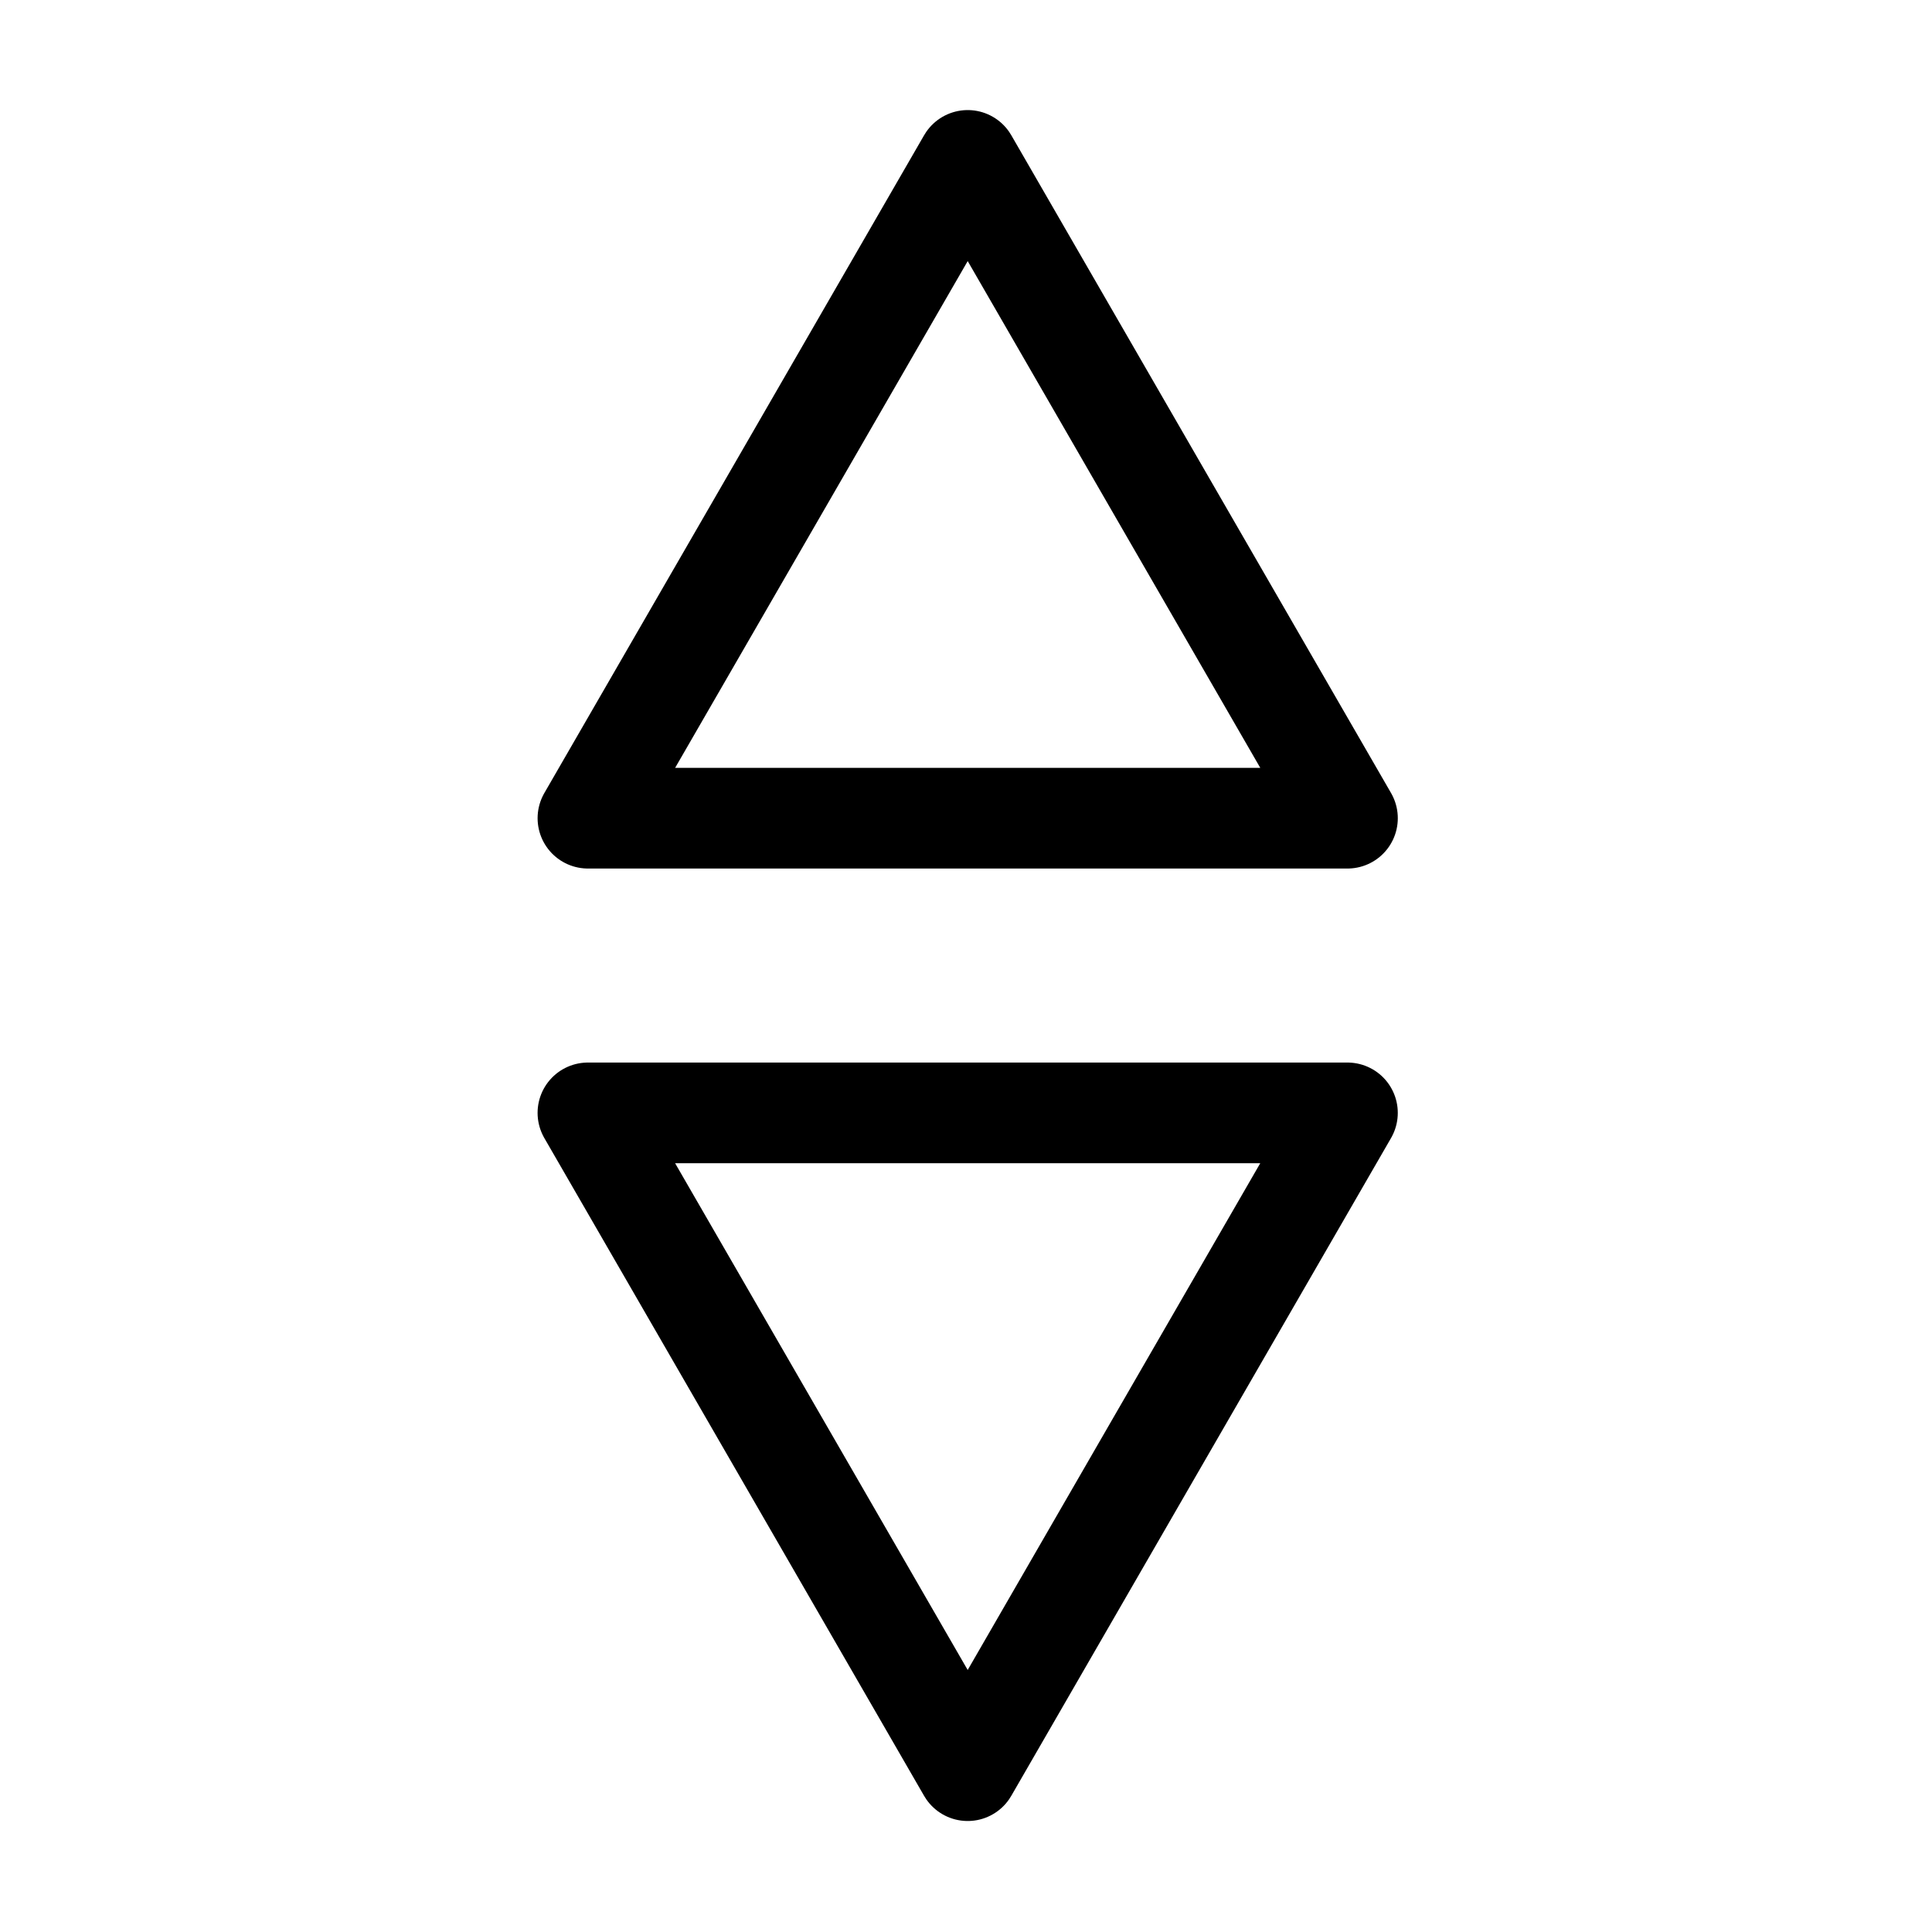 <?xml version="1.0" encoding="UTF-8" standalone="no" ?>
<svg
  version="1.1"
  width="36"
  height="36"
  viewBox="0 0 36 36"
  preserveAspectRatio="xMidYMid meet"
  id="svg190"
  sodipodi:docname="table-sort-none.svg"
  inkscape:version="1.2 (1:1.2+202206011326+fc4e4096c5)"
  xmlns:inkscape="http://www.inkscape.org/namespaces/inkscape"
  xmlns:sodipodi="http://sodipodi.sourceforge.net/DTD/sodipodi-0.dtd"
  xmlns="http://www.w3.org/2000/svg"
  xmlns:svg="http://www.w3.org/2000/svg"
  xmlns:rdf="http://www.w3.org/1999/02/22-rdf-syntax-ns#"
  xmlns:cc="http://creativecommons.org/ns#"
  xmlns:dc="http://purl.org/dc/elements/1.1/"
>
  <defs id="defs194" />
  <sodipodi:namedview
    id="namedview192"
    pagecolor="#505050"
    bordercolor="#eeeeee"
    borderopacity="1"
    inkscape:showpageshadow="0"
    inkscape:pageopacity="0"
    inkscape:pagecheckerboard="0"
    inkscape:deskcolor="#505050"
    showgrid="false"
    inkscape:zoom="15.968828"
    inkscape:cx="11.992114"
    inkscape:cy="15.498946"
    inkscape:window-width="1868"
    inkscape:window-height="1016"
    inkscape:window-x="1972"
    inkscape:window-y="27"
    inkscape:window-maximized="1"
    inkscape:current-layer="svg190"
  />
  <title id="title180">ellipsis-vertical-line</title>
  <rect x="0" y="0" width="36" height="36" fill-opacity="0" id="rect188" />
  <g
    id="g992"
    style="fill:none;stroke:#000000;stroke-width:2;stroke-linecap:round;stroke-linejoin:round;stroke-dasharray:none;stroke-opacity:1"
    transform="matrix(0.938,0,0,0.938,1.11,1.015)"
  >
    <path
      sodipodi:type="star"
      style="fill:none;stroke:#000000;stroke-width:3.484;stroke-linecap:round;stroke-linejoin:round;stroke-dasharray:none;stroke-opacity:1"
      id="path298"
      inkscape:flatsided="false"
      sodipodi:sides="3"
      sodipodi:cx="16.775488"
      sodipodi:cy="3.1082621"
      sodipodi:r1="15.176663"
      sodipodi:r2="7.5883317"
      sodipodi:arg1="1.5707963"
      sodipodi:arg2="2.6179939"
      inkscape:rounded="0"
      inkscape:randomized="0"
      d="M 16.775,18.285 10.204,6.902 3.632,-4.48 l 13.143,-3e-7 13.143,-4e-7 -6.572,11.382 z"
      inkscape:transform-center-y="-0.8318531"
      transform="matrix(-0.574,0,0,-0.574,27.669,12.6)"
    />
    <path
      sodipodi:type="star"
      style="fill:none;stroke:#000000;stroke-width:3.484;stroke-linecap:round;stroke-linejoin:round;stroke-dasharray:none;stroke-opacity:1"
      id="path298-3"
      inkscape:flatsided="false"
      sodipodi:sides="3"
      sodipodi:cx="16.775488"
      sodipodi:cy="3.1082621"
      sodipodi:r1="15.176663"
      sodipodi:r2="7.5883317"
      sodipodi:arg1="1.5707963"
      sodipodi:arg2="2.6179939"
      inkscape:rounded="0"
      inkscape:randomized="0"
      d="M 16.775,18.285 10.204,6.902 3.632,-4.48 l 13.143,-3e-7 13.143,-4e-7 -6.572,11.382 z"
      inkscape:transform-center-y="0.83185295"
      transform="matrix(0.574,0,0,0.574,8.411,23.597)"
    />
  </g>
</svg>
